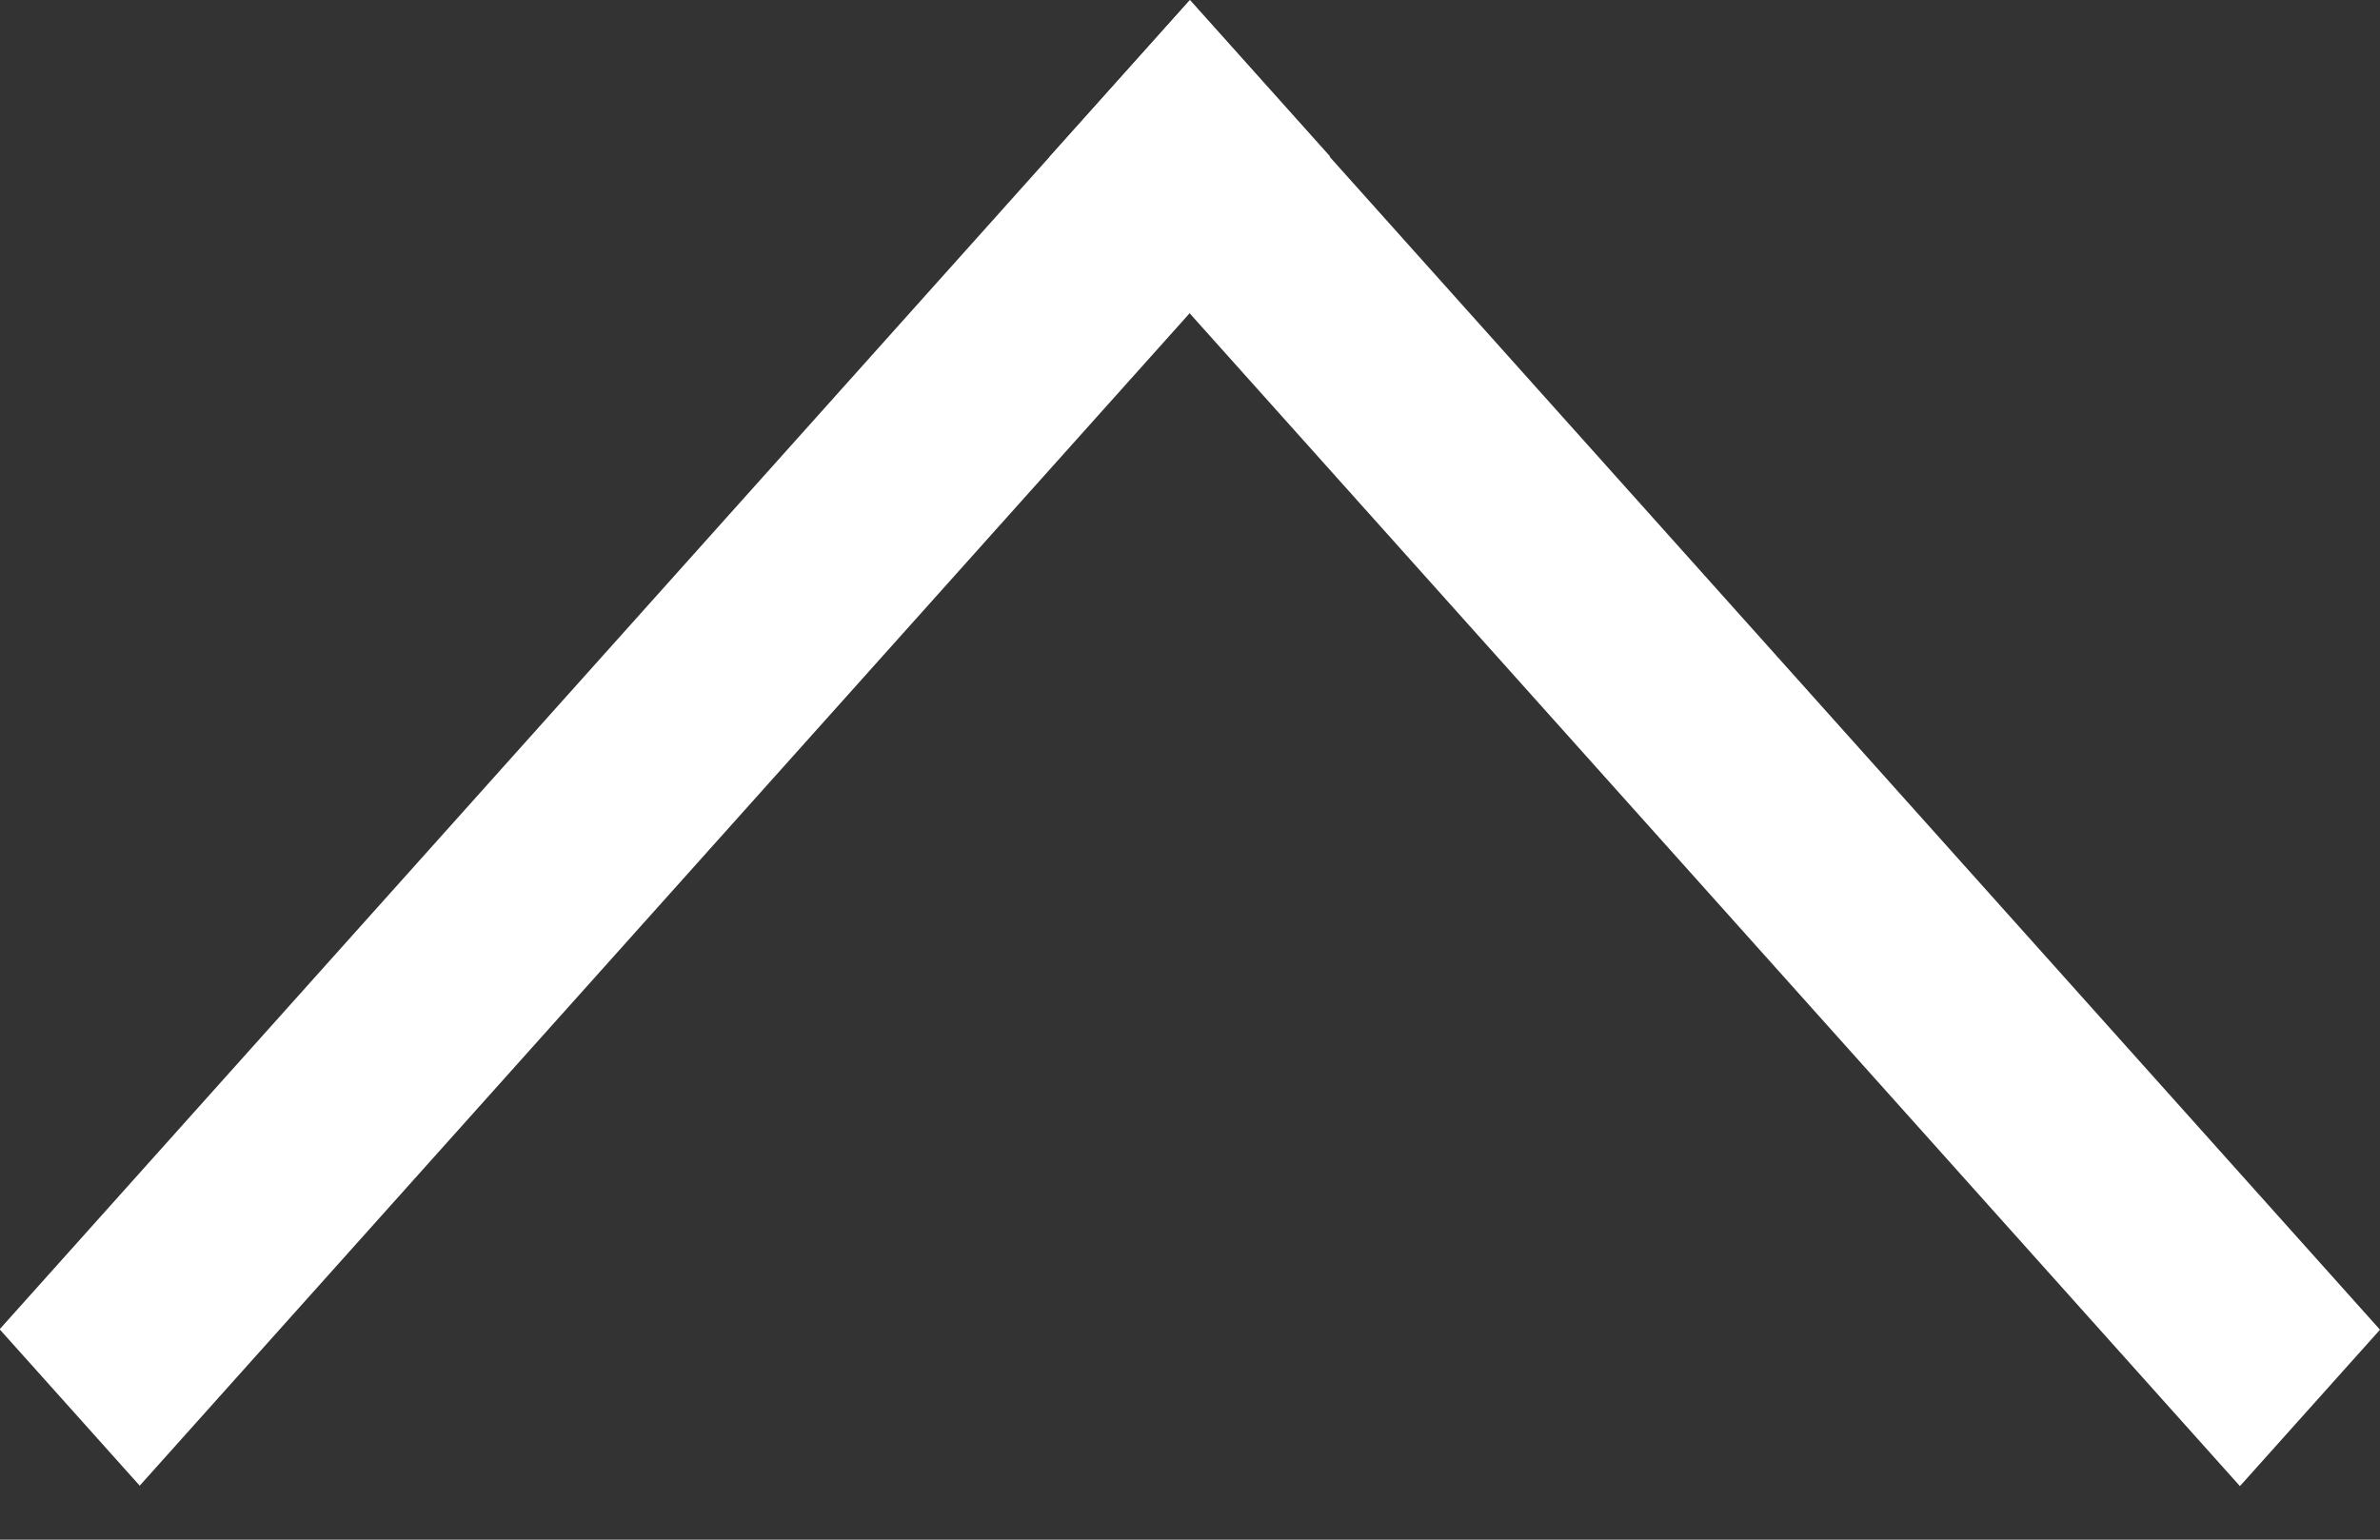 <svg width="34" height="22" viewBox="0 0 34 22" fill="none" xmlns="http://www.w3.org/2000/svg">
<rect x="0" y="0" width="34" height="22" fill="#333333" stroke="none"/>
<line y1="-1.5" x2="25.495" y2="-1.5" transform="matrix(-0.667 -0.745 0.667 -0.745 34 19)" stroke="white" stroke-width="3"/>
<line y1="-1.5" x2="25.495" y2="-1.5" transform="matrix(-0.667 0.745 -0.667 -0.745 17 0)" stroke="white" stroke-width="3"/>
</svg>
